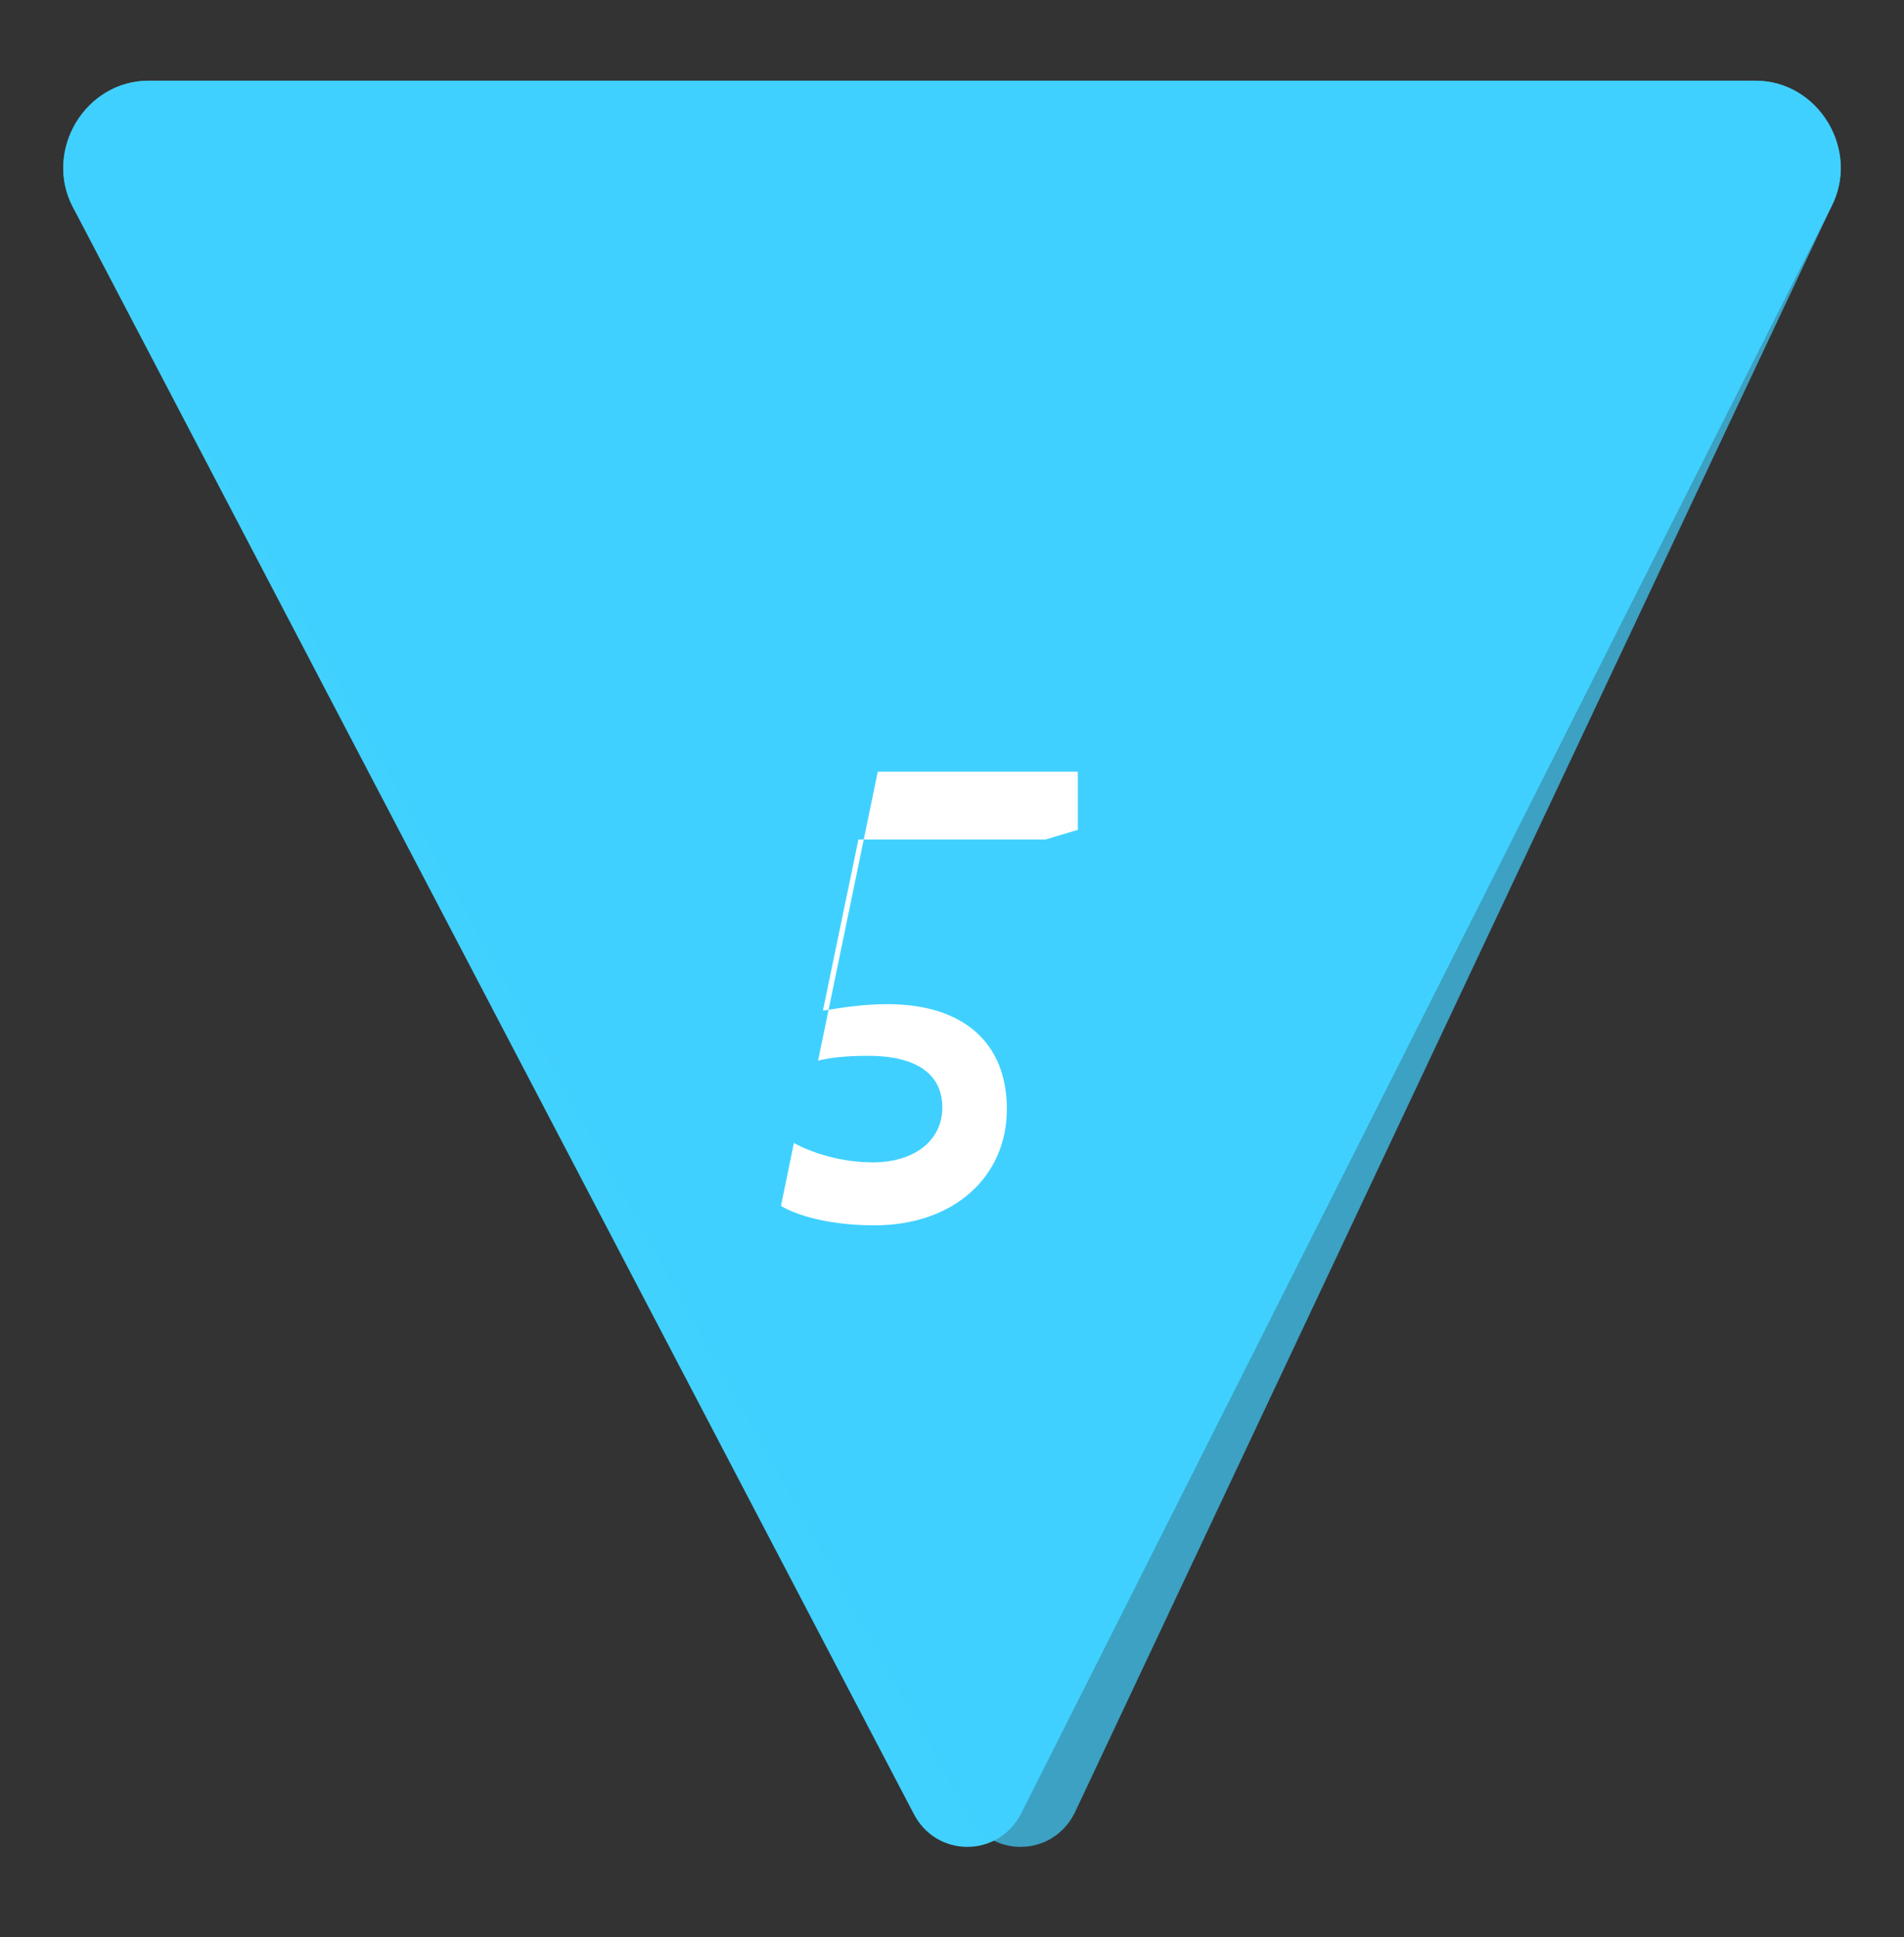 <svg xmlns="http://www.w3.org/2000/svg" viewBox="0 0 118 120"><rect x="0" y="0" width="118" height="120" fill="#333333" stroke="none"/><path fill="#41D1FF" d="M113.5 12.8L63.3 112.3c-1.4 2.8-5.3 2.8-6.7 0L4.5 12.8C2.7 9.3 5.3 5 9.2 5h99.6c3.9 0 6.5 4.3 4.7 7.8z"/><path fill="#41D1FF" d="M4.5 12.8L59.9 112.3c1.4 2.8 5.3 2.8 6.7 0L113.5 12.8C115.3 9.3 112.7 5 108.8 5H9.2C5.3 5 2.7 9.3 4.5 12.8z" opacity=".7"/><path fill="#fff" d="M64.8 52H53.2l-2.2 10.6c1.3-.2 2.5-.4 4-.4 4.6 0 7.4 2.3 7.4 6.5 0 4.2-3.3 7.2-8.2 7.2-2.5 0-4.6-.5-5.8-1.2l.8-3.9c1.1.6 2.9 1.2 4.9 1.2 2.5 0 4.3-1.3 4.3-3.4 0-2-1.5-3.2-4.6-3.2-1.3 0-2.3.1-3.1.3l3.7-17.9h12.4v3.6z"/></svg>